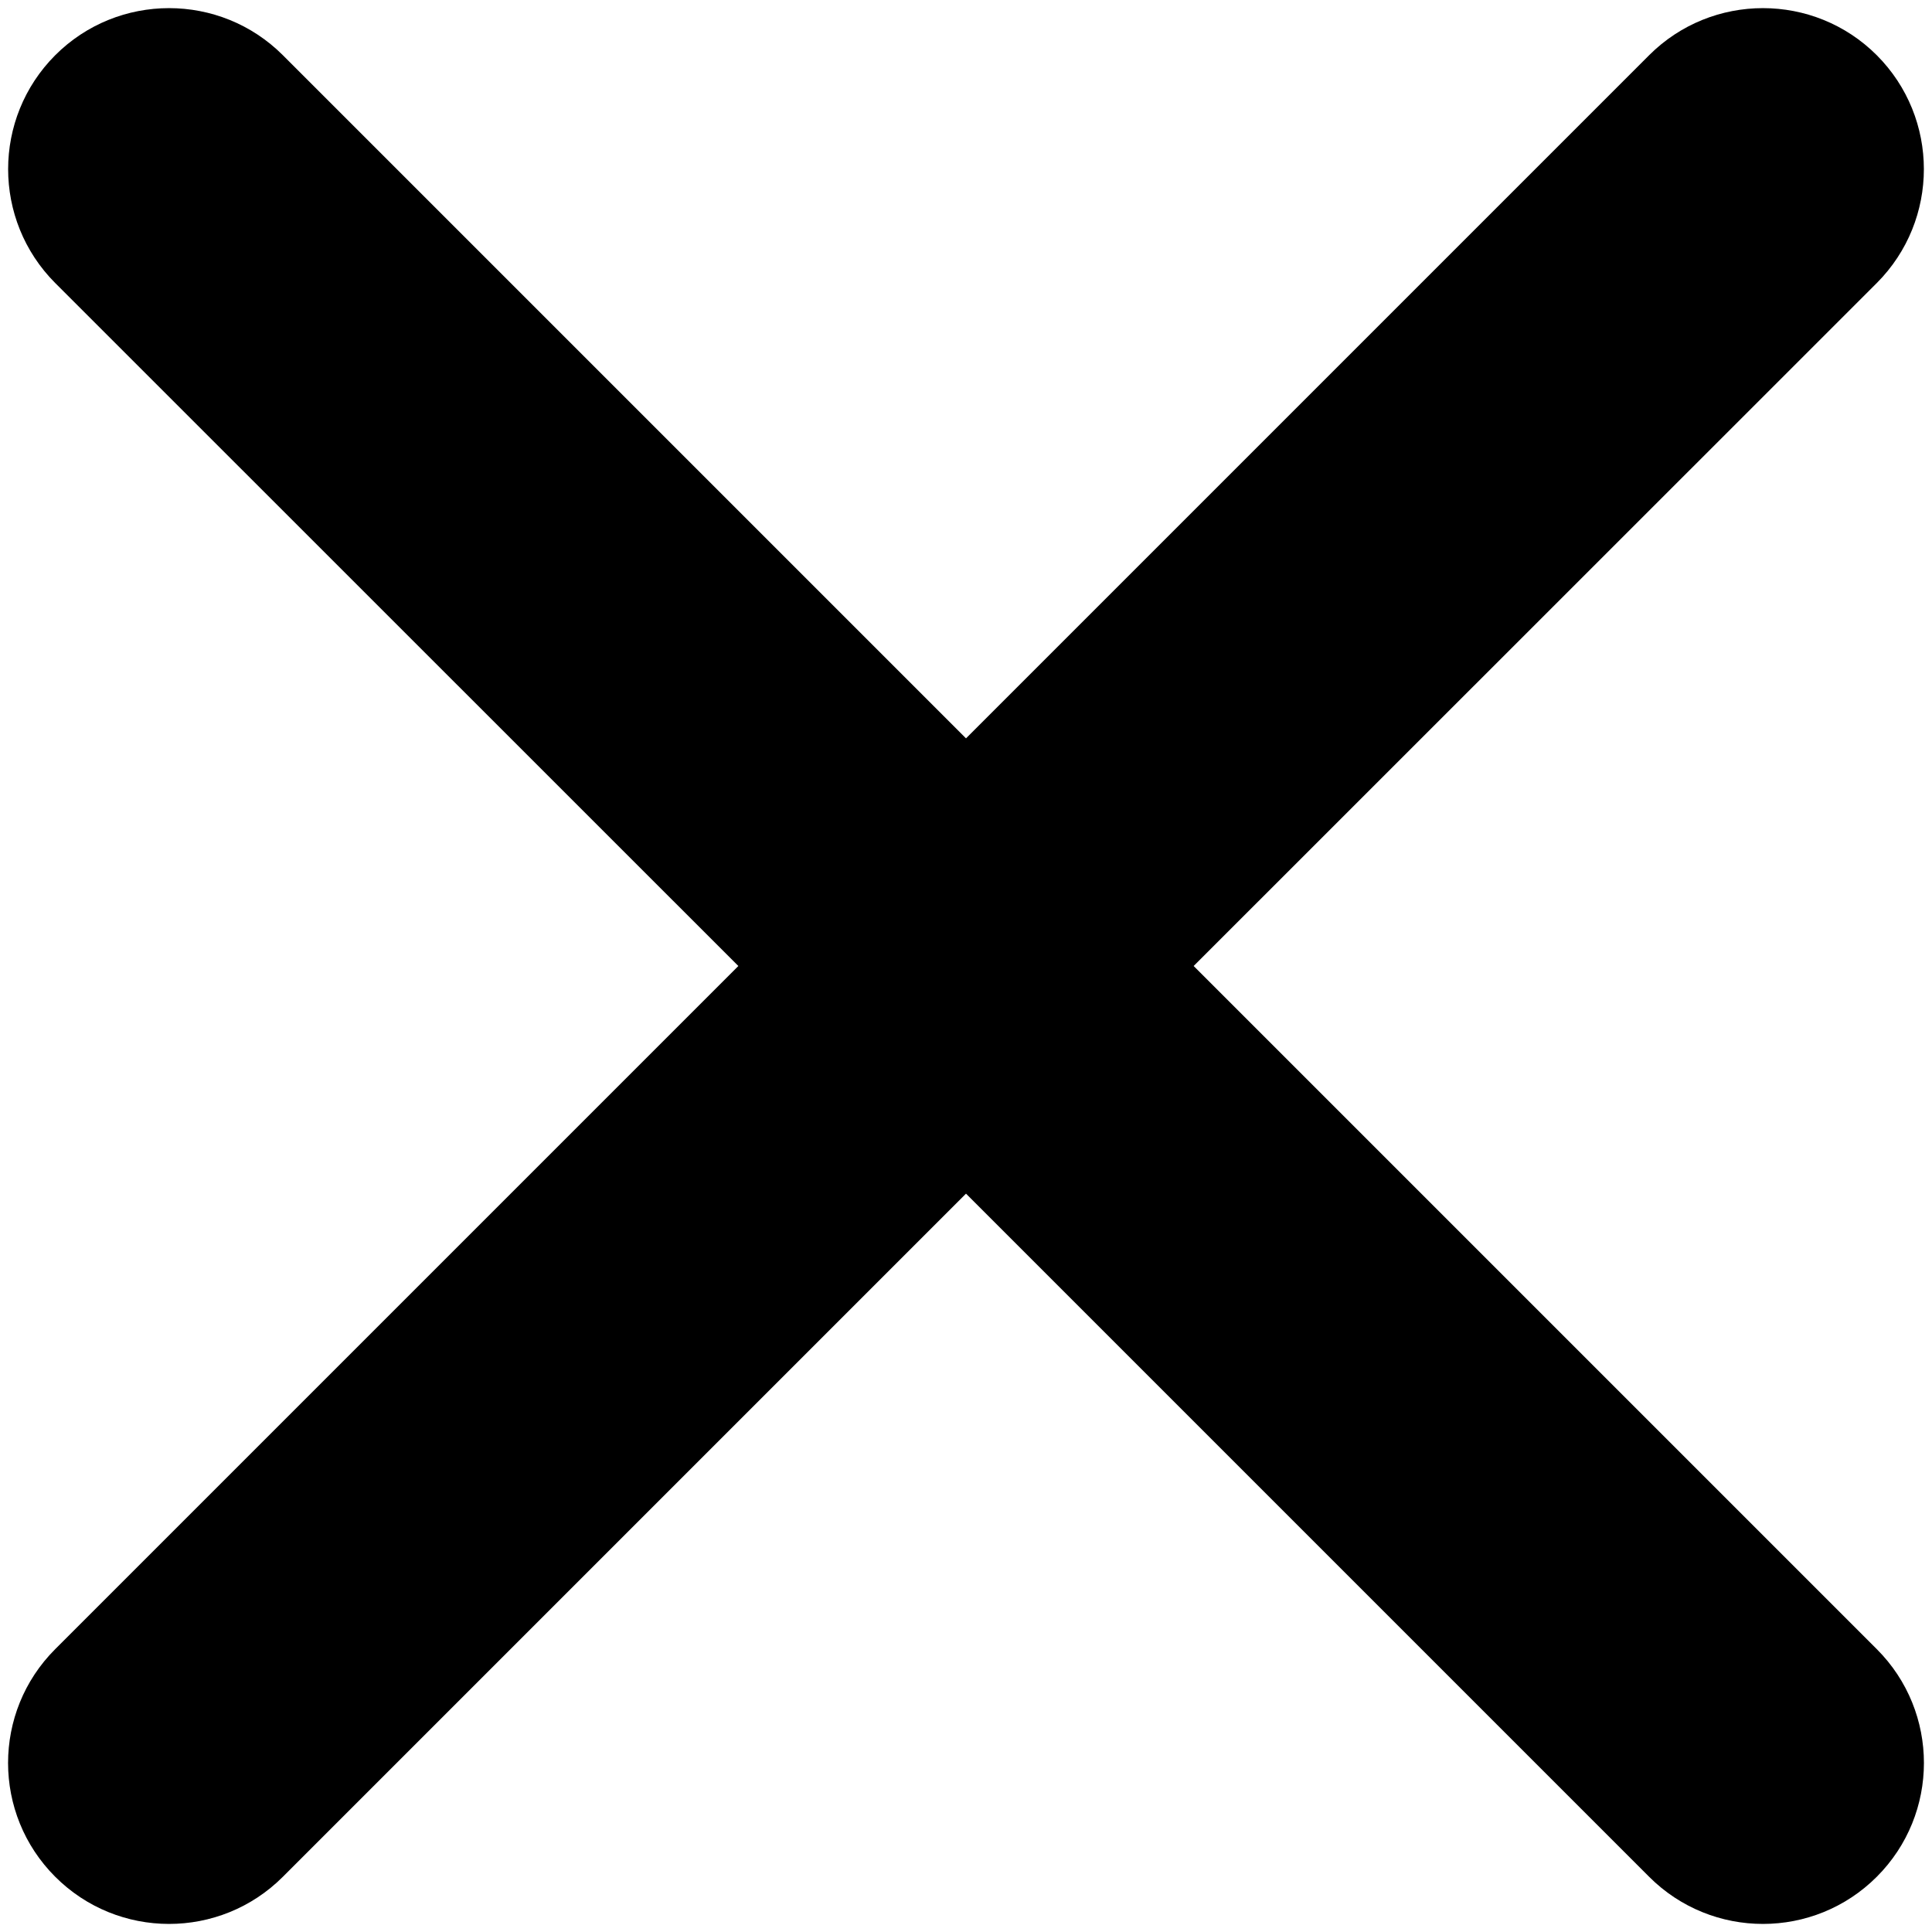 <svg width="12" height="12" viewBox="0 0 12 12" fill="current" xmlns="http://www.w3.org/2000/svg">
<path fill-rule="evenodd" clip-rule="evenodd" d="M11.657 10.243L7.414 6L11.657 1.758C12.047 1.367 12.047 0.734 11.657 0.343C11.267 -0.047 10.633 -0.047 10.243 0.343L6 4.586L1.757 0.343C1.367 -0.047 0.733 -0.047 0.343 0.343C-0.047 0.734 -0.047 1.367 0.343 1.758L4.586 6L0.343 10.243C-0.048 10.634 -0.047 11.267 0.343 11.657C0.733 12.047 1.366 12.048 1.757 11.657L6 7.414L10.243 11.657C10.634 12.048 11.267 12.047 11.657 11.657C12.047 11.267 12.048 10.634 11.657 10.243Z" fill="current"/>
</svg>
